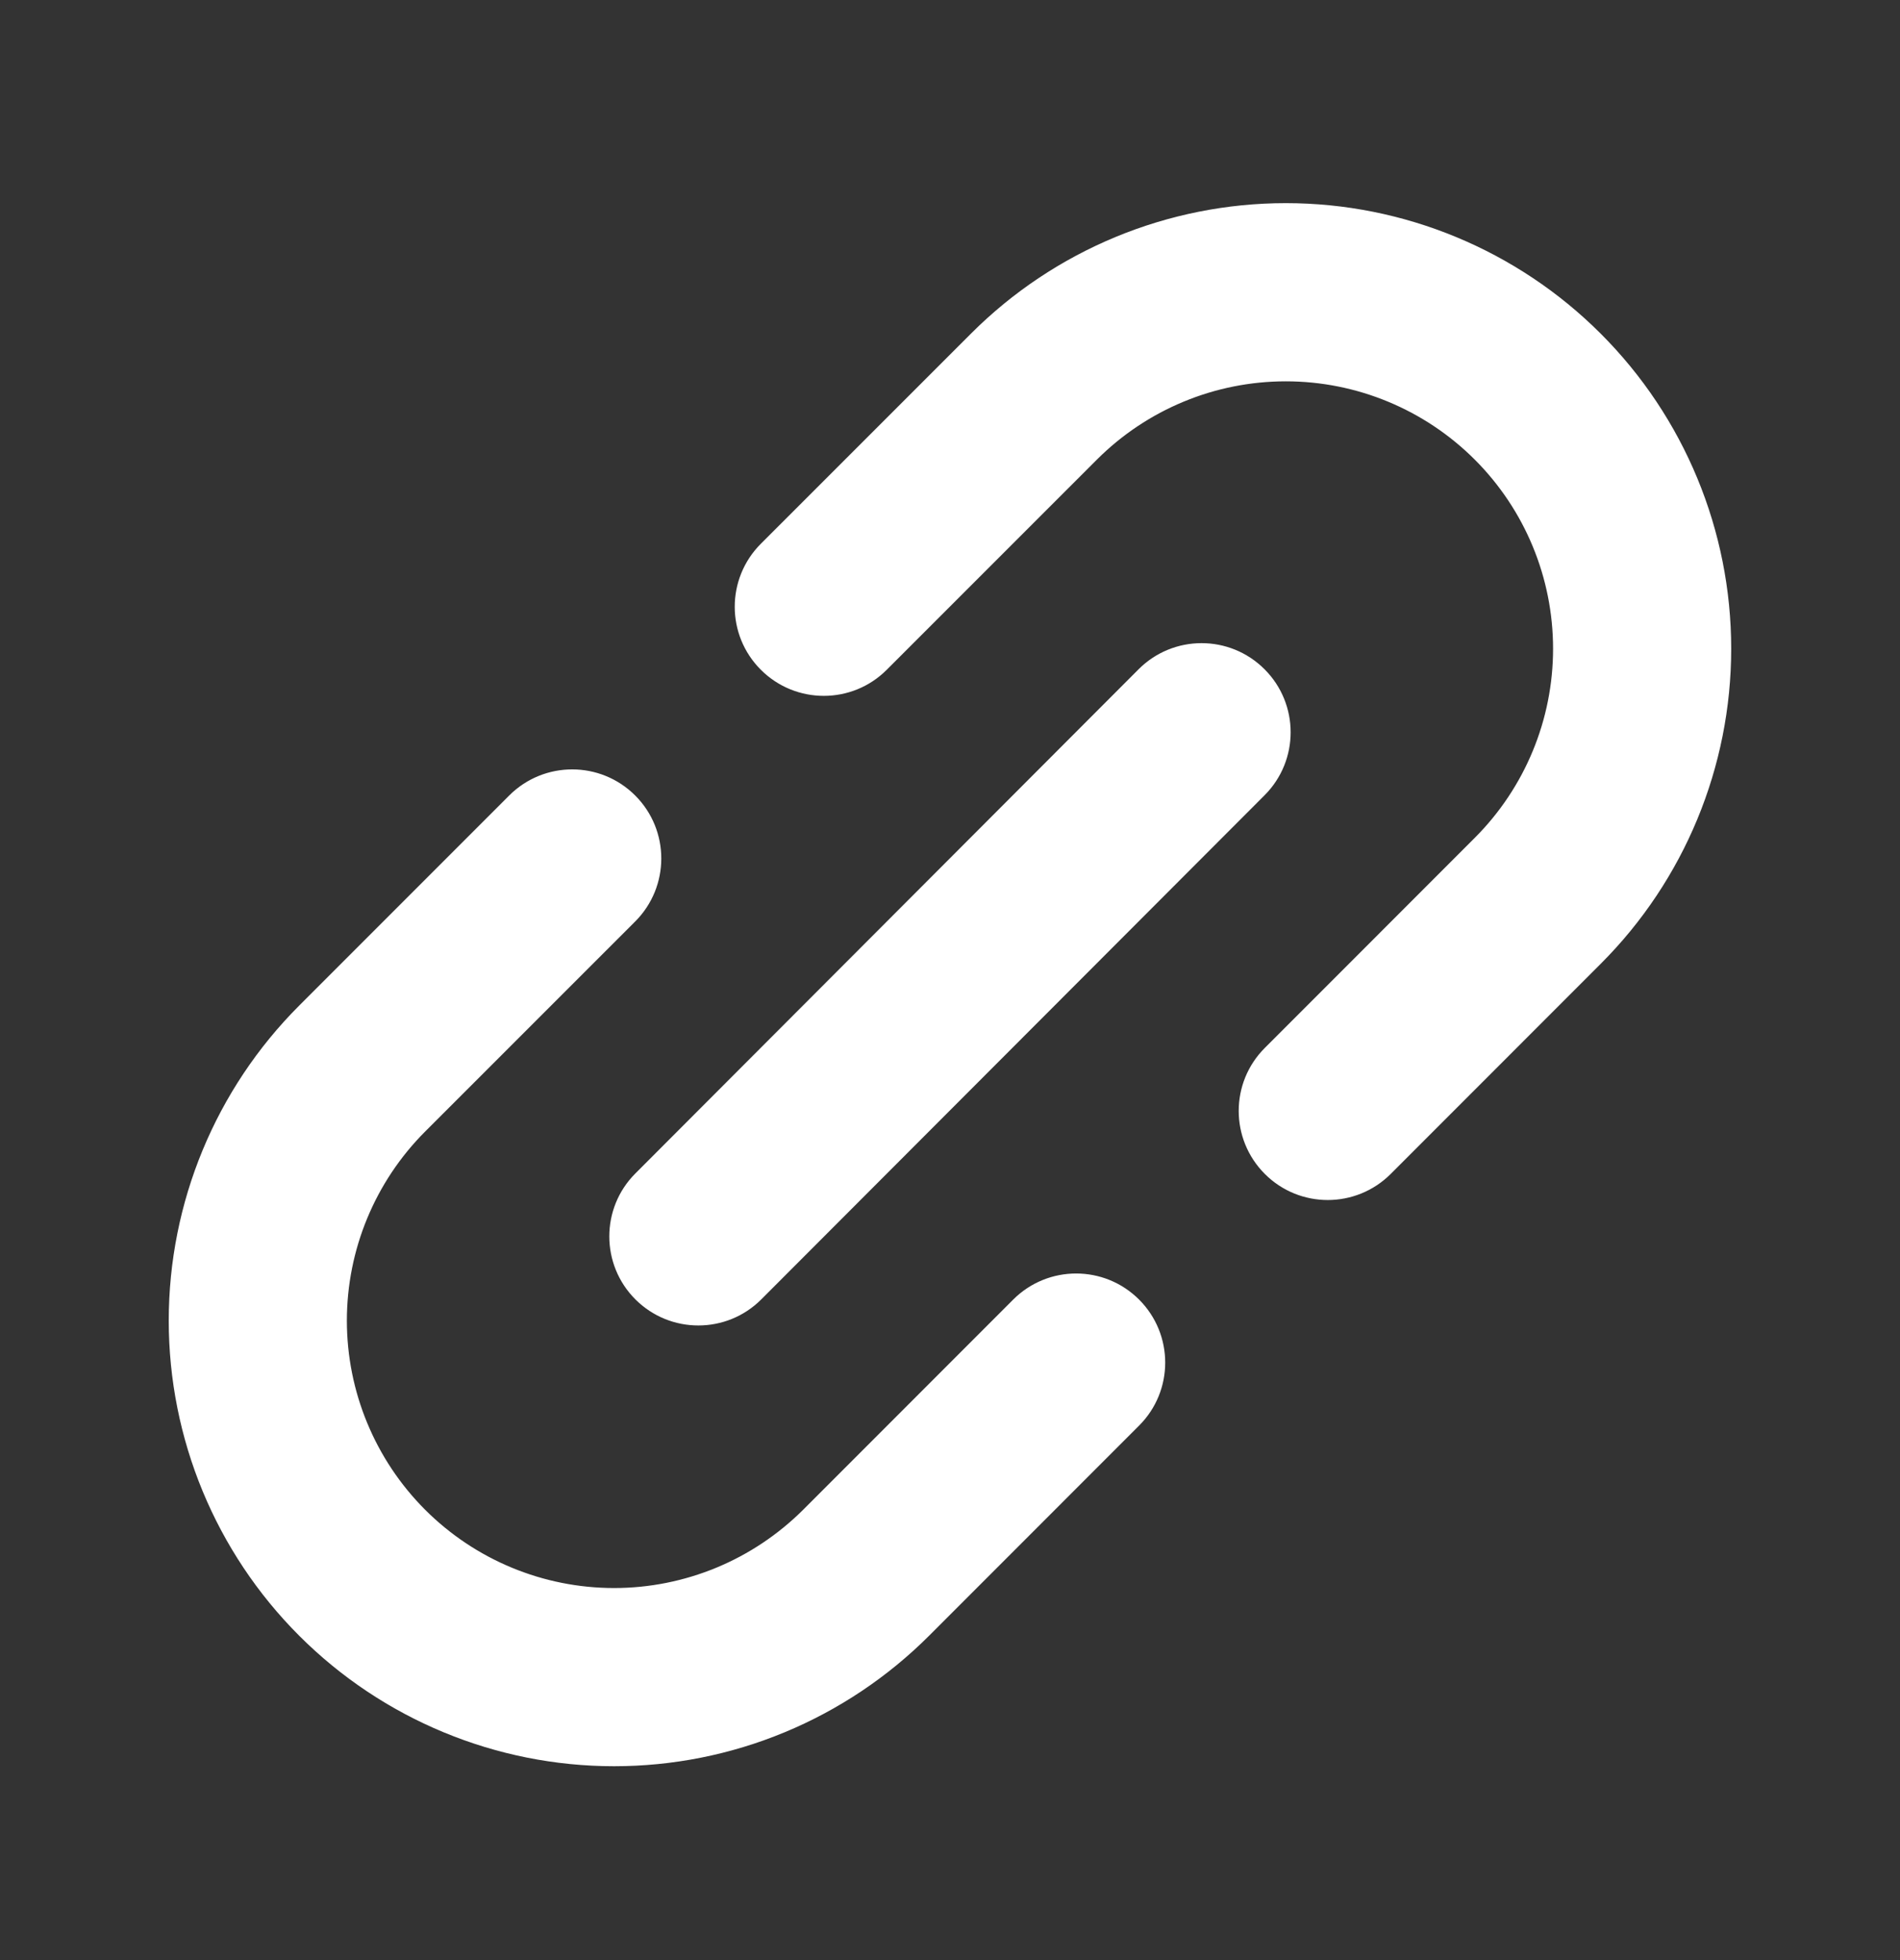 <svg width="32" height="33" viewBox="0 0 32 33" fill="none" xmlns="http://www.w3.org/2000/svg">
<rect x="0" y="0" width="32" height="33" fill="#333333" stroke="none"/>
<path d="M21.656 3.92C19.799 3.92 18.018 4.658 16.705 5.971L13.168 9.509C12.777 9.899 12.777 10.532 13.168 10.923C13.558 11.313 14.191 11.313 14.582 10.923L18.119 7.385C19.057 6.447 20.329 5.92 21.656 5.92C22.982 5.92 24.255 6.447 25.192 7.385C26.131 8.323 26.657 9.595 26.657 10.922C26.657 12.248 26.131 13.521 25.192 14.459L21.655 17.996C21.265 18.387 21.265 19.02 21.655 19.41C22.046 19.801 22.679 19.801 23.069 19.41L26.607 15.873C27.92 14.56 28.657 12.779 28.657 10.922C28.657 9.065 27.92 7.284 26.607 5.971C25.294 4.658 23.513 3.92 21.656 3.92Z" fill="white"/>
<path d="M20.944 11.62C21.334 12.011 21.335 12.644 20.945 13.035L12.47 21.522C12.079 21.913 11.446 21.913 11.056 21.523C10.665 21.133 10.664 20.5 11.055 20.109L19.529 11.621C19.92 11.231 20.553 11.23 20.944 11.62Z" fill="white"/>
<path d="M10.344 13.746C10.735 14.136 10.735 14.77 10.344 15.16L6.807 18.698C5.869 19.636 5.342 20.908 5.342 22.234C5.342 23.561 5.869 24.833 6.807 25.771C7.745 26.709 9.017 27.236 10.343 27.236C11 27.236 11.651 27.107 12.257 26.855C12.864 26.604 13.416 26.235 13.88 25.771L17.418 22.233C17.808 21.843 18.441 21.843 18.832 22.233C19.222 22.624 19.222 23.257 18.832 23.648L15.294 27.185C14.644 27.835 13.872 28.351 13.023 28.703C12.173 29.055 11.263 29.236 10.343 29.236C8.486 29.236 6.706 28.498 5.393 27.185C4.079 25.872 3.342 24.091 3.342 22.234C3.342 20.377 4.079 18.597 5.393 17.284L8.93 13.746C9.321 13.355 9.954 13.355 10.344 13.746Z" fill="white"/>
<path fill-rule="evenodd" clip-rule="evenodd" d="M16.352 5.618C17.758 4.211 19.666 3.42 21.656 3.42C23.645 3.42 25.553 4.211 26.96 5.618C28.367 7.024 29.157 8.932 29.157 10.922C29.157 12.912 28.367 14.82 26.96 16.226L23.423 19.764C22.837 20.35 21.887 20.35 21.302 19.764C20.716 19.178 20.716 18.228 21.302 17.643L24.839 14.105C25.683 13.261 26.157 12.116 26.157 10.922C26.157 9.728 25.683 8.583 24.839 7.739C23.995 6.895 22.85 6.42 21.656 6.42C20.462 6.42 19.317 6.895 18.473 7.739L14.935 11.276C14.35 11.862 13.4 11.862 12.814 11.276C12.228 10.691 12.228 9.741 12.814 9.155L16.352 5.618ZM21.656 4.42C19.932 4.42 18.278 5.105 17.059 6.325L13.521 9.862C13.326 10.057 13.326 10.374 13.521 10.569C13.716 10.764 14.033 10.764 14.228 10.569L17.766 7.032C18.797 6 20.197 5.42 21.656 5.42C23.115 5.42 24.514 6 25.546 7.032C26.578 8.064 27.157 9.463 27.157 10.922C27.157 12.381 26.578 13.78 25.546 14.812L22.009 18.35C21.813 18.545 21.813 18.861 22.009 19.057C22.204 19.252 22.52 19.252 22.716 19.057L26.253 15.519C27.473 14.3 28.157 12.646 28.157 10.922C28.157 9.198 27.473 7.544 26.253 6.325C25.034 5.105 23.38 4.42 21.656 4.42ZM20.59 11.974C20.395 11.779 20.078 11.779 19.883 11.975L11.408 20.462C11.213 20.658 11.213 20.974 11.409 21.169C11.604 21.365 11.921 21.364 12.116 21.169L20.591 12.681C20.786 12.486 20.786 12.169 20.59 11.974ZM19.176 11.268C19.761 10.682 20.711 10.681 21.297 11.267C21.883 11.852 21.884 12.802 21.299 13.388L12.823 21.875C12.238 22.462 11.288 22.462 10.702 21.877C10.116 21.292 10.115 20.342 10.701 19.756L19.176 11.268ZM9.991 14.1C9.795 13.904 9.479 13.904 9.284 14.1L5.746 17.637C4.527 18.856 3.842 20.51 3.842 22.234C3.842 23.959 4.527 25.612 5.746 26.832C6.965 28.051 8.619 28.736 10.343 28.736C11.197 28.736 12.043 28.568 12.831 28.241C13.62 27.914 14.337 27.435 14.941 26.832L18.478 23.294C18.673 23.099 18.673 22.782 18.478 22.587C18.283 22.392 17.966 22.392 17.771 22.587L14.234 26.125C13.723 26.635 13.116 27.041 12.449 27.317C11.781 27.594 11.066 27.736 10.343 27.736C8.884 27.736 7.485 27.156 6.453 26.125C5.421 25.093 4.842 23.694 4.842 22.234C4.842 20.775 5.421 19.376 6.453 18.344L9.991 14.807C10.186 14.611 10.186 14.295 9.991 14.1ZM8.576 13.393C9.162 12.807 10.112 12.807 10.698 13.393C11.284 13.978 11.284 14.928 10.698 15.514L7.16 19.051C6.316 19.895 5.842 21.041 5.842 22.234C5.842 23.428 6.316 24.573 7.16 25.418C8.004 26.262 9.149 26.736 10.343 26.736C10.934 26.736 11.52 26.619 12.066 26.393C12.612 26.167 13.108 25.835 13.527 25.418L17.064 21.88C17.65 21.294 18.599 21.294 19.185 21.88C19.771 22.466 19.771 23.416 19.185 24.001L15.648 27.539C14.951 28.235 14.124 28.788 13.214 29.165C12.304 29.542 11.329 29.736 10.343 29.736C8.354 29.736 6.446 28.946 5.039 27.539C3.632 26.132 2.842 24.224 2.842 22.234C2.842 20.245 3.632 18.337 5.039 16.93L8.576 13.393Z" fill="white"/>
</svg>
